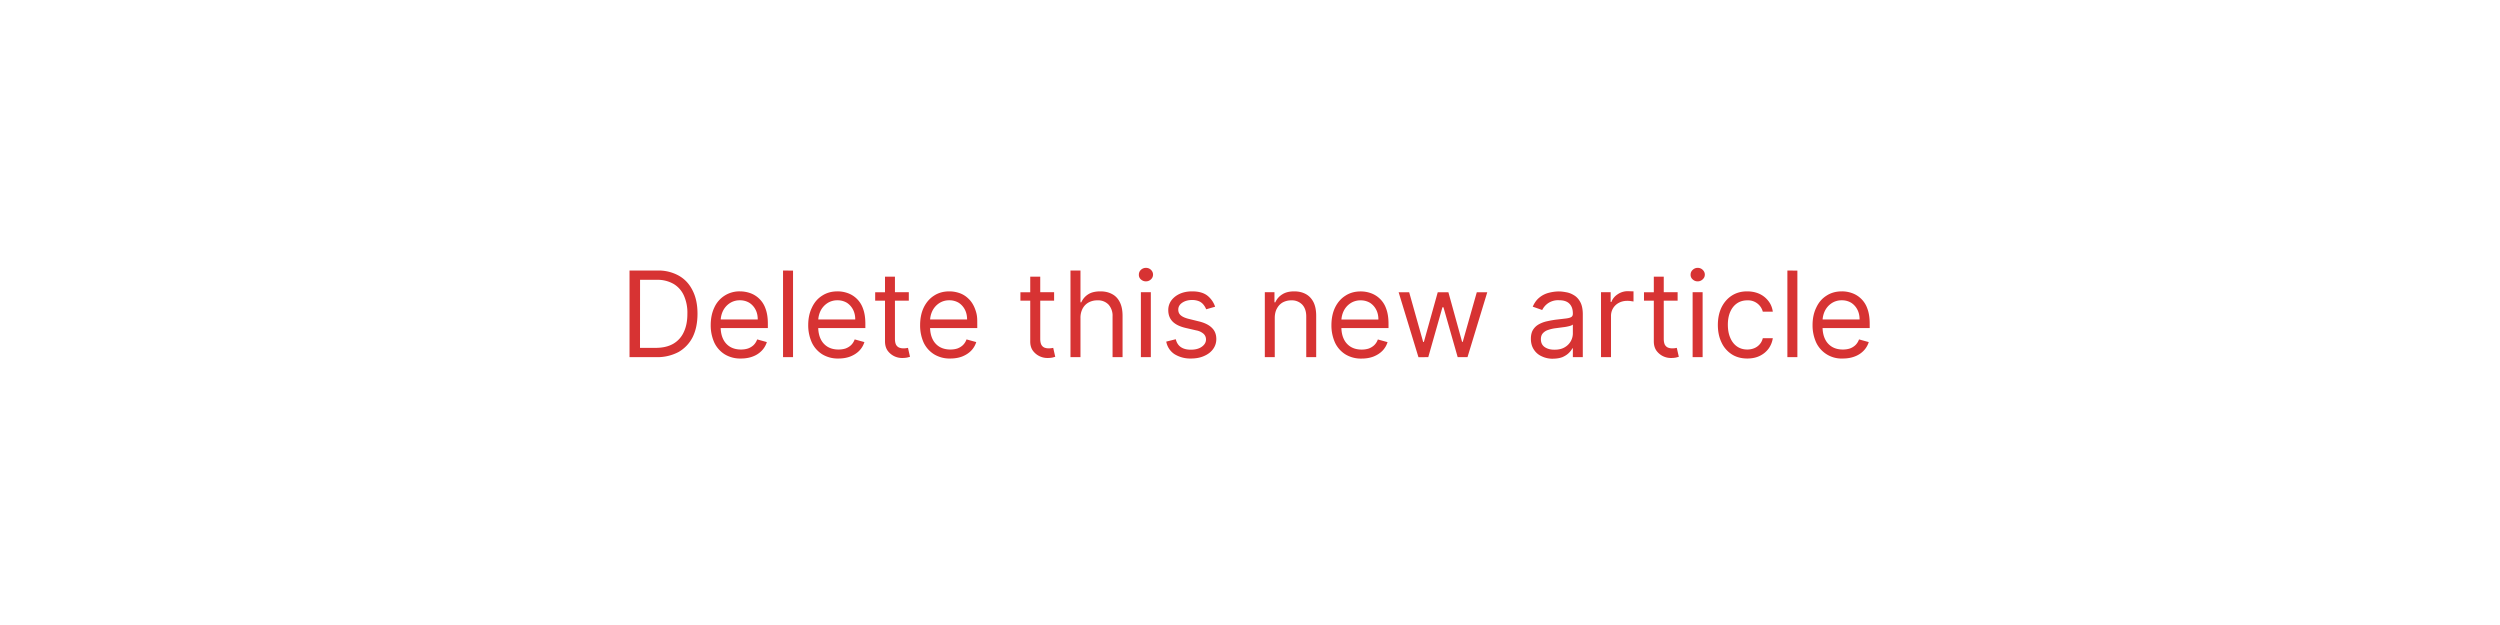 <?xml version="1.0" encoding="UTF-8"?>
<svg xmlns="http://www.w3.org/2000/svg" width="420" height="105" fill="none" viewBox="0 0 420 105">
	<path fill="#D73333" d="M110.25 60h-4.49V45.45h4.69a7 7 0 0 1 3.62.88q1.5.86 2.3 2.5.81 1.6.81 3.87t-.8 3.91a6 6 0 0 1-2.37 2.52 7.6 7.6 0 0 1-3.76.87m-2.73-1.56h2.62q1.8 0 2.99-.7a4.3 4.3 0 0 0 1.76-1.98q.6-1.29.59-3.06a7 7 0 0 0-.58-3.03 4.3 4.3 0 0 0-1.72-1.96 5.4 5.4 0 0 0-2.85-.7h-2.8zm16.96 1.79a5 5 0 0 1-2.72-.7 4.7 4.7 0 0 1-1.75-1.96 7 7 0 0 1-.61-2.94q0-1.68.6-2.95a4.6 4.6 0 0 1 4.3-2.73q.86 0 1.7.28a4.2 4.2 0 0 1 2.6 2.6q.4 1.05.4 2.57v.71h-8.4v-1.44h6.7q0-.93-.37-1.65a3 3 0 0 0-1.04-1.15 3 3 0 0 0-1.58-.42 3 3 0 0 0-1.73.5 3.3 3.3 0 0 0-1.12 1.28 4 4 0 0 0-.39 1.69v.97q0 1.23.43 2.1a3 3 0 0 0 1.2 1.3q.76.43 1.78.43.66 0 1.2-.18.54-.2.93-.57.39-.39.6-.95l1.62.45a3.6 3.6 0 0 1-.86 1.45 4 4 0 0 1-1.5.97q-.87.34-1.99.34m8.75-14.77V60h-1.68V45.45zm7.64 14.77a5 5 0 0 1-2.72-.7 4.7 4.7 0 0 1-1.75-1.96 7 7 0 0 1-.62-2.94q0-1.68.62-2.95.6-1.3 1.71-2 1.1-.73 2.59-.73a5 5 0 0 1 1.68.28 4.2 4.2 0 0 1 2.6 2.6q.4 1.05.4 2.57v.71h-8.4v-1.44h6.7q0-.93-.37-1.65a3 3 0 0 0-1.03-1.15 3 3 0 0 0-1.58-.42 3 3 0 0 0-1.73.5 3.3 3.3 0 0 0-1.12 1.28 4 4 0 0 0-.39 1.69v.97q0 1.23.43 2.1a3 3 0 0 0 1.2 1.3q.75.43 1.78.43.66 0 1.2-.18.53-.2.92-.57.39-.39.6-.95l1.63.45a3.6 3.6 0 0 1-.86 1.45q-.6.61-1.5.97-.88.34-1.99.34m11.81-11.14v1.42h-5.65V49.1zm-4-2.61h1.67v10.4q0 .7.2 1.06.22.35.55.47t.7.11q.28 0 .45-.03l.29-.05.34 1.5-.48.13a4 4 0 0 1-.77.07 3 3 0 0 1-1.4-.3 3 3 0 0 1-1.11-.93q-.44-.63-.44-1.58zm10.98 13.75a5 5 0 0 1-2.72-.7 4.7 4.7 0 0 1-1.76-1.96 7 7 0 0 1-.6-2.94q0-1.68.6-2.95.63-1.3 1.72-2 1.1-.73 2.59-.73.85 0 1.68.28a4 4 0 0 1 1.51.93q.69.63 1.1 1.67c.4 1.04.4 1.56.4 2.57v.71h-8.41v-1.44h6.7q0-.93-.37-1.65a3 3 0 0 0-1.03-1.15 3 3 0 0 0-1.58-.42 3 3 0 0 0-1.73.5 3.3 3.3 0 0 0-1.12 1.28 4 4 0 0 0-.39 1.69v.97q0 1.23.43 2.1a3 3 0 0 0 1.2 1.3q.76.43 1.78.43.66 0 1.2-.18.53-.2.92-.57.39-.39.6-.95l1.63.45a3.6 3.6 0 0 1-.86 1.45q-.6.61-1.5.97-.88.34-2 .34m17.44-11.14v1.42h-5.66V49.1zm-4.01-2.61h1.68v10.4q0 .7.2 1.06.21.35.54.47t.7.11q.28 0 .46-.03l.28-.05.34 1.5-.47.13a4 4 0 0 1-.78.07 3 3 0 0 1-1.39-.3 3 3 0 0 1-1.12-.93q-.45-.63-.44-1.58zm8.44 6.96V60h-1.68V45.45h1.68v5.34h.14a3 3 0 0 1 1.15-1.34q.77-.5 2.06-.5 1.12 0 1.95.45.84.43 1.3 1.35.47.9.47 2.32V60h-1.68v-6.82a2.8 2.8 0 0 0-.67-2 2.4 2.4 0 0 0-1.85-.72 3 3 0 0 0-1.48.34q-.65.35-1.02 1.02a3.3 3.3 0 0 0-.37 1.62M191.67 60V49.09h1.67V60zm.85-12.73q-.48 0-.85-.33a1 1 0 0 1-.34-.8q0-.47.34-.8a1.2 1.2 0 0 1 .85-.34q.49 0 .84.33.35.35.35.8 0 .48-.35.8a1.2 1.2 0 0 1-.84.34m11.62 4.26-1.5.43a3 3 0 0 0-.42-.73 2 2 0 0 0-.74-.6 3 3 0 0 0-1.2-.23q-1 0-1.67.46-.66.45-.66 1.16 0 .62.45.98.46.38 1.42.6l1.62.4q1.46.36 2.18 1.1.72.71.72 1.86 0 .94-.54 1.68-.53.74-1.5 1.16-.94.43-2.22.43a5 5 0 0 1-2.76-.73 3.2 3.2 0 0 1-1.39-2.11l1.6-.4q.22.89.85 1.32.64.44 1.67.44 1.17 0 1.86-.5t.7-1.2q0-.57-.4-.96a2.5 2.5 0 0 0-1.22-.58l-1.82-.42q-1.5-.36-2.2-1.1t-.7-1.89a2.7 2.7 0 0 1 .52-1.63q.53-.71 1.43-1.12.9-.4 2.06-.4 1.62 0 2.54.7a4 4 0 0 1 1.32 1.88m10.02 1.9V60h-1.67V49.09h1.62v1.7h.14a3 3 0 0 1 1.16-1.33q.78-.51 2.02-.51 1.11 0 1.94.45t1.3 1.37q.45.9.45 2.3V60h-1.67v-6.82q0-1.28-.67-2a2.4 2.4 0 0 0-1.83-.72 3 3 0 0 0-1.44.34q-.62.35-.98 1.02-.37.66-.37 1.62m14.6 6.8a5 5 0 0 1-2.72-.7 4.7 4.7 0 0 1-1.75-1.96 7 7 0 0 1-.61-2.94q0-1.68.6-2.95.63-1.3 1.73-2 1.1-.73 2.58-.73a5 5 0 0 1 1.68.28 4.2 4.2 0 0 1 2.6 2.6q.4 1.05.4 2.57v.71h-8.4v-1.44h6.7q0-.93-.37-1.65a3 3 0 0 0-1.03-1.15 3 3 0 0 0-1.58-.42 3 3 0 0 0-1.73.5 3.3 3.3 0 0 0-1.12 1.28 4 4 0 0 0-.39 1.69v.97q0 1.23.43 2.1a3 3 0 0 0 1.2 1.3q.75.43 1.78.43.66 0 1.2-.18.53-.2.92-.57.4-.39.6-.95l1.63.45a3.6 3.6 0 0 1-.86 1.45q-.6.61-1.5.97-.88.34-1.99.34m9.54-.23-3.33-10.91h1.77l2.35 8.35h.12l2.33-8.35h1.79l2.3 8.33h.11l2.36-8.33h1.76L246.54 60h-1.65l-2.39-8.38h-.17L239.95 60zm22.61.26q-1.04 0-1.88-.4a3 3 0 0 1-1.34-1.14q-.5-.75-.5-1.82 0-.93.37-1.52.38-.59.99-.92a5 5 0 0 1 1.36-.5 17 17 0 0 1 1.51-.27l1.62-.19q.62-.07.9-.23.3-.16.3-.57v-.06q0-1.05-.58-1.63-.57-.58-1.72-.58a3 3 0 0 0-1.89.52 3 3 0 0 0-.96 1.12l-1.59-.56q.44-1 1.14-1.55a4 4 0 0 1 1.56-.78 7 7 0 0 1 1.68-.23q.52 0 1.2.13.7.11 1.33.5.66.38 1.08 1.16t.42 2.07V60h-1.67v-1.48h-.09q-.17.37-.57.76-.39.4-1.05.7-.67.27-1.62.28m.26-1.51q1 0 1.67-.39a2.7 2.7 0 0 0 1.4-2.3v-1.54q-.12.12-.47.23a8 8 0 0 1-.83.18l-1.6.21a6 6 0 0 0-1.22.28 2 2 0 0 0-.91.56q-.34.37-.34 1 0 .89.64 1.33.66.45 1.66.44m7.8 1.25V49.09h1.62v1.65h.12q.3-.81 1.07-1.31a3 3 0 0 1 1.77-.51l.88.03v1.7l-.4-.06a4 4 0 0 0-.63-.05q-.8 0-1.42.33a2.5 2.5 0 0 0-.98.91 2.5 2.5 0 0 0-.35 1.32V60zm12.87-10.91v1.42h-5.65V49.1zm-4-2.61h1.67v10.4q0 .7.2 1.06.22.35.55.47t.7.11q.28 0 .46-.03l.28-.05.34 1.5-.48.13a4 4 0 0 1-.77.07 3 3 0 0 1-1.4-.3 3 3 0 0 1-1.11-.93q-.44-.63-.44-1.58zM284.36 60V49.09h1.68V60zm.85-12.73q-.48 0-.84-.33a1 1 0 0 1-.35-.8q0-.47.35-.8.36-.34.84-.34.5 0 .84.33.36.35.36.8 0 .48-.36.8a1.2 1.2 0 0 1-.84.34m8.33 12.96q-1.53 0-2.64-.73a4.7 4.7 0 0 1-1.7-2q-.6-1.26-.6-2.9 0-1.65.6-2.93.63-1.28 1.73-2 1.11-.72 2.58-.72 1.15 0 2.08.42a4 4 0 0 1 1.5 1.2q.6.76.74 1.79h-1.68a2.55 2.55 0 0 0-2.61-1.9q-.98 0-1.72.5-.74.51-1.14 1.43t-.4 2.15q0 1.27.4 2.2.4.95 1.13 1.46.74.52 1.73.52.65 0 1.19-.23a2.4 2.4 0 0 0 .9-.65q.37-.42.52-1.02h1.68a4 4 0 0 1-.7 1.74 4 4 0 0 1-1.47 1.22q-.9.45-2.12.45m8.42-14.77V60h-1.68V45.45zm7.64 14.77a4.7 4.7 0 0 1-4.47-2.66 7 7 0 0 1-.62-2.94q0-1.68.62-2.95.6-1.3 1.71-2 1.1-.73 2.59-.73a5 5 0 0 1 1.68.28 4.2 4.2 0 0 1 2.6 2.6q.4 1.05.4 2.57v.71h-8.4v-1.44h6.7q0-.93-.37-1.65a3 3 0 0 0-1.03-1.15 3 3 0 0 0-1.58-.42 3 3 0 0 0-1.73.5 3.3 3.3 0 0 0-1.12 1.28 4 4 0 0 0-.39 1.69v.97q0 1.23.43 2.1a3 3 0 0 0 1.2 1.3q.75.43 1.78.43.66 0 1.2-.18.53-.2.92-.57.39-.39.6-.95l1.63.45a3.6 3.6 0 0 1-.86 1.45 4 4 0 0 1-1.5.97q-.88.34-1.99.34"/>
</svg>
